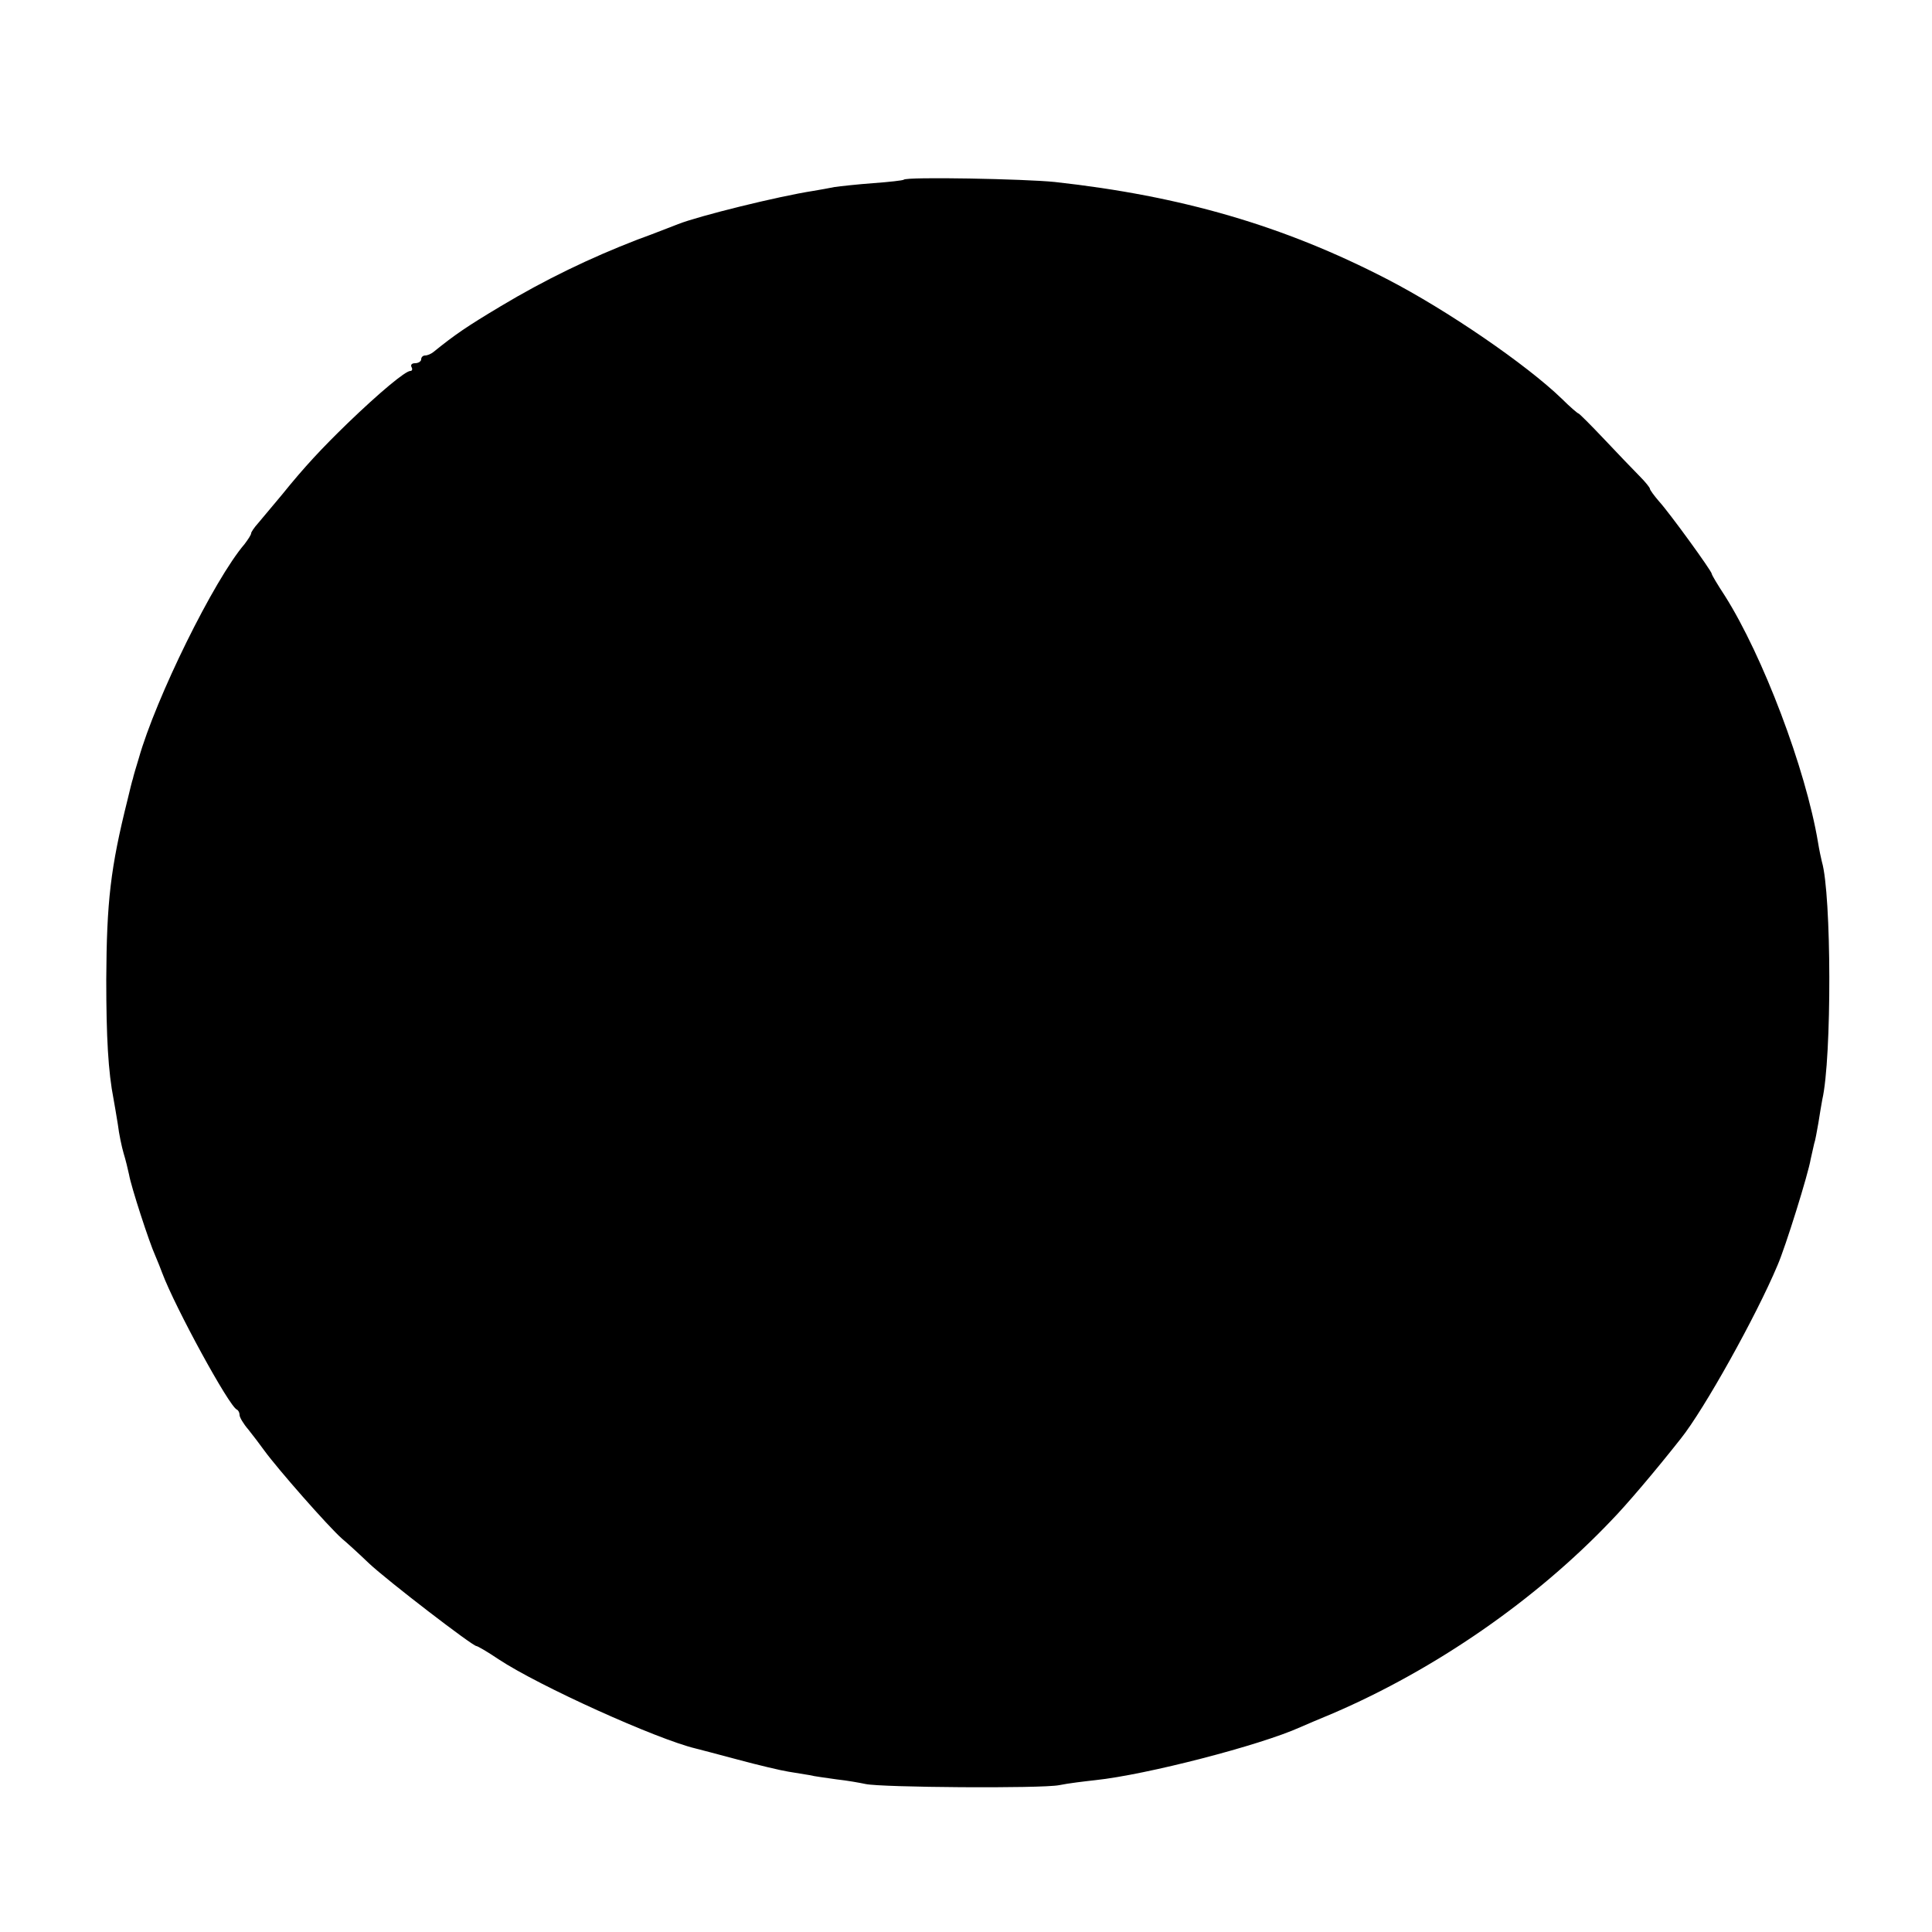 <svg version="1.0" xmlns="http://www.w3.org/2000/svg" width="666.667" height="666.667" viewBox="0 0 500 500"><path d="M233.9 46.5c-.2.2-3.8.6-7.9.9-4.1.3-8.6.8-10 1-1.4.3-3.8.7-5.5 1-9.1 1.4-29.7 6.5-35 8.6-1.1.4-5.8 2.3-10.5 4-12.2 4.7-24 10.4-35.5 17.3-8.7 5.2-11.9 7.4-17.2 11.7-.7.6-1.7 1-2.3 1-.5 0-1 .4-1 1 0 .5-.7 1-1.6 1-.8 0-1.2.4-.9 1 .3.5.2 1-.3 1-1.3 0-8 5.6-16.2 13.5-6.7 6.5-11.2 11.3-17 18.5-2.5 3-5.3 6.3-6.2 7.4-1 1.1-1.8 2.3-1.8 2.6 0 .4-.8 1.6-1.7 2.8-7.9 9.2-23 39.9-27.4 55.5-.7 2.3-1.4 4.6-1.5 5.2-.2.5-.8 3-1.4 5.5-4.4 17.6-5.4 26.3-5.5 46.5 0 14.9.5 23.9 1.9 31 .2 1.1.7 4 1.1 6.5.3 2.5 1 5.8 1.5 7.5.5 1.6 1.1 4.1 1.4 5.5.5 3 5.2 17.5 6.8 21 .6 1.4 1.4 3.4 1.8 4.5 3.3 8.8 17.3 34.5 19.3 35.3.4.2.7.8.7 1.4 0 .6 1 2.3 2.3 3.8 1.2 1.5 3.1 4 4.1 5.4 3.5 4.8 16.4 19.5 20.1 22.8 1.1.9 4.3 3.8 7 6.4 4.8 4.5 26.8 21.4 27.8 21.4.3 0 2.9 1.5 5.7 3.4 10.6 7 41 20.7 51 23.1.8.2 5.8 1.5 11 2.9s11.1 2.8 13 3.1c1.9.3 4.4.7 5.5.9 1.1.3 4.3.7 7 1.1 2.8.3 6.1.9 7.5 1.2 4.1.9 45.4 1.2 50.1.3 2.4-.5 6.7-1 9.4-1.3 13.2-1.4 42.6-9 53-13.7 1.1-.5 4.9-2.1 8.5-3.6 26.5-11.4 52.4-29.3 72-49.9 3.9-4 11.3-12.7 18-21.2 6-7.5 19.5-31.7 25-44.8 2.1-4.8 8-23.8 8.6-27.5.3-1.4.7-3.2.9-4 .3-.8.7-3.2 1.1-5.4.3-2.1.8-4.8 1-6 2.5-10.8 2.4-53.2-.1-61.6-.2-.8-.7-3.1-1-5-3.2-19.1-14.3-48.3-24.1-63.8-1.9-2.9-3.4-5.4-3.4-5.7 0-.7-10.8-15.6-13.6-18.7-1.3-1.5-2.4-3-2.4-3.3 0-.3-1.2-1.8-2.7-3.3-1.6-1.6-5.6-5.8-9.1-9.5s-6.5-6.7-6.7-6.7c-.2 0-2.2-1.7-4.3-3.8-9.1-8.8-29.6-22.9-45.3-31-26.7-13.8-53.2-21.5-85.9-25.1-7.6-.8-38.4-1.4-39.1-.6z"/></svg>